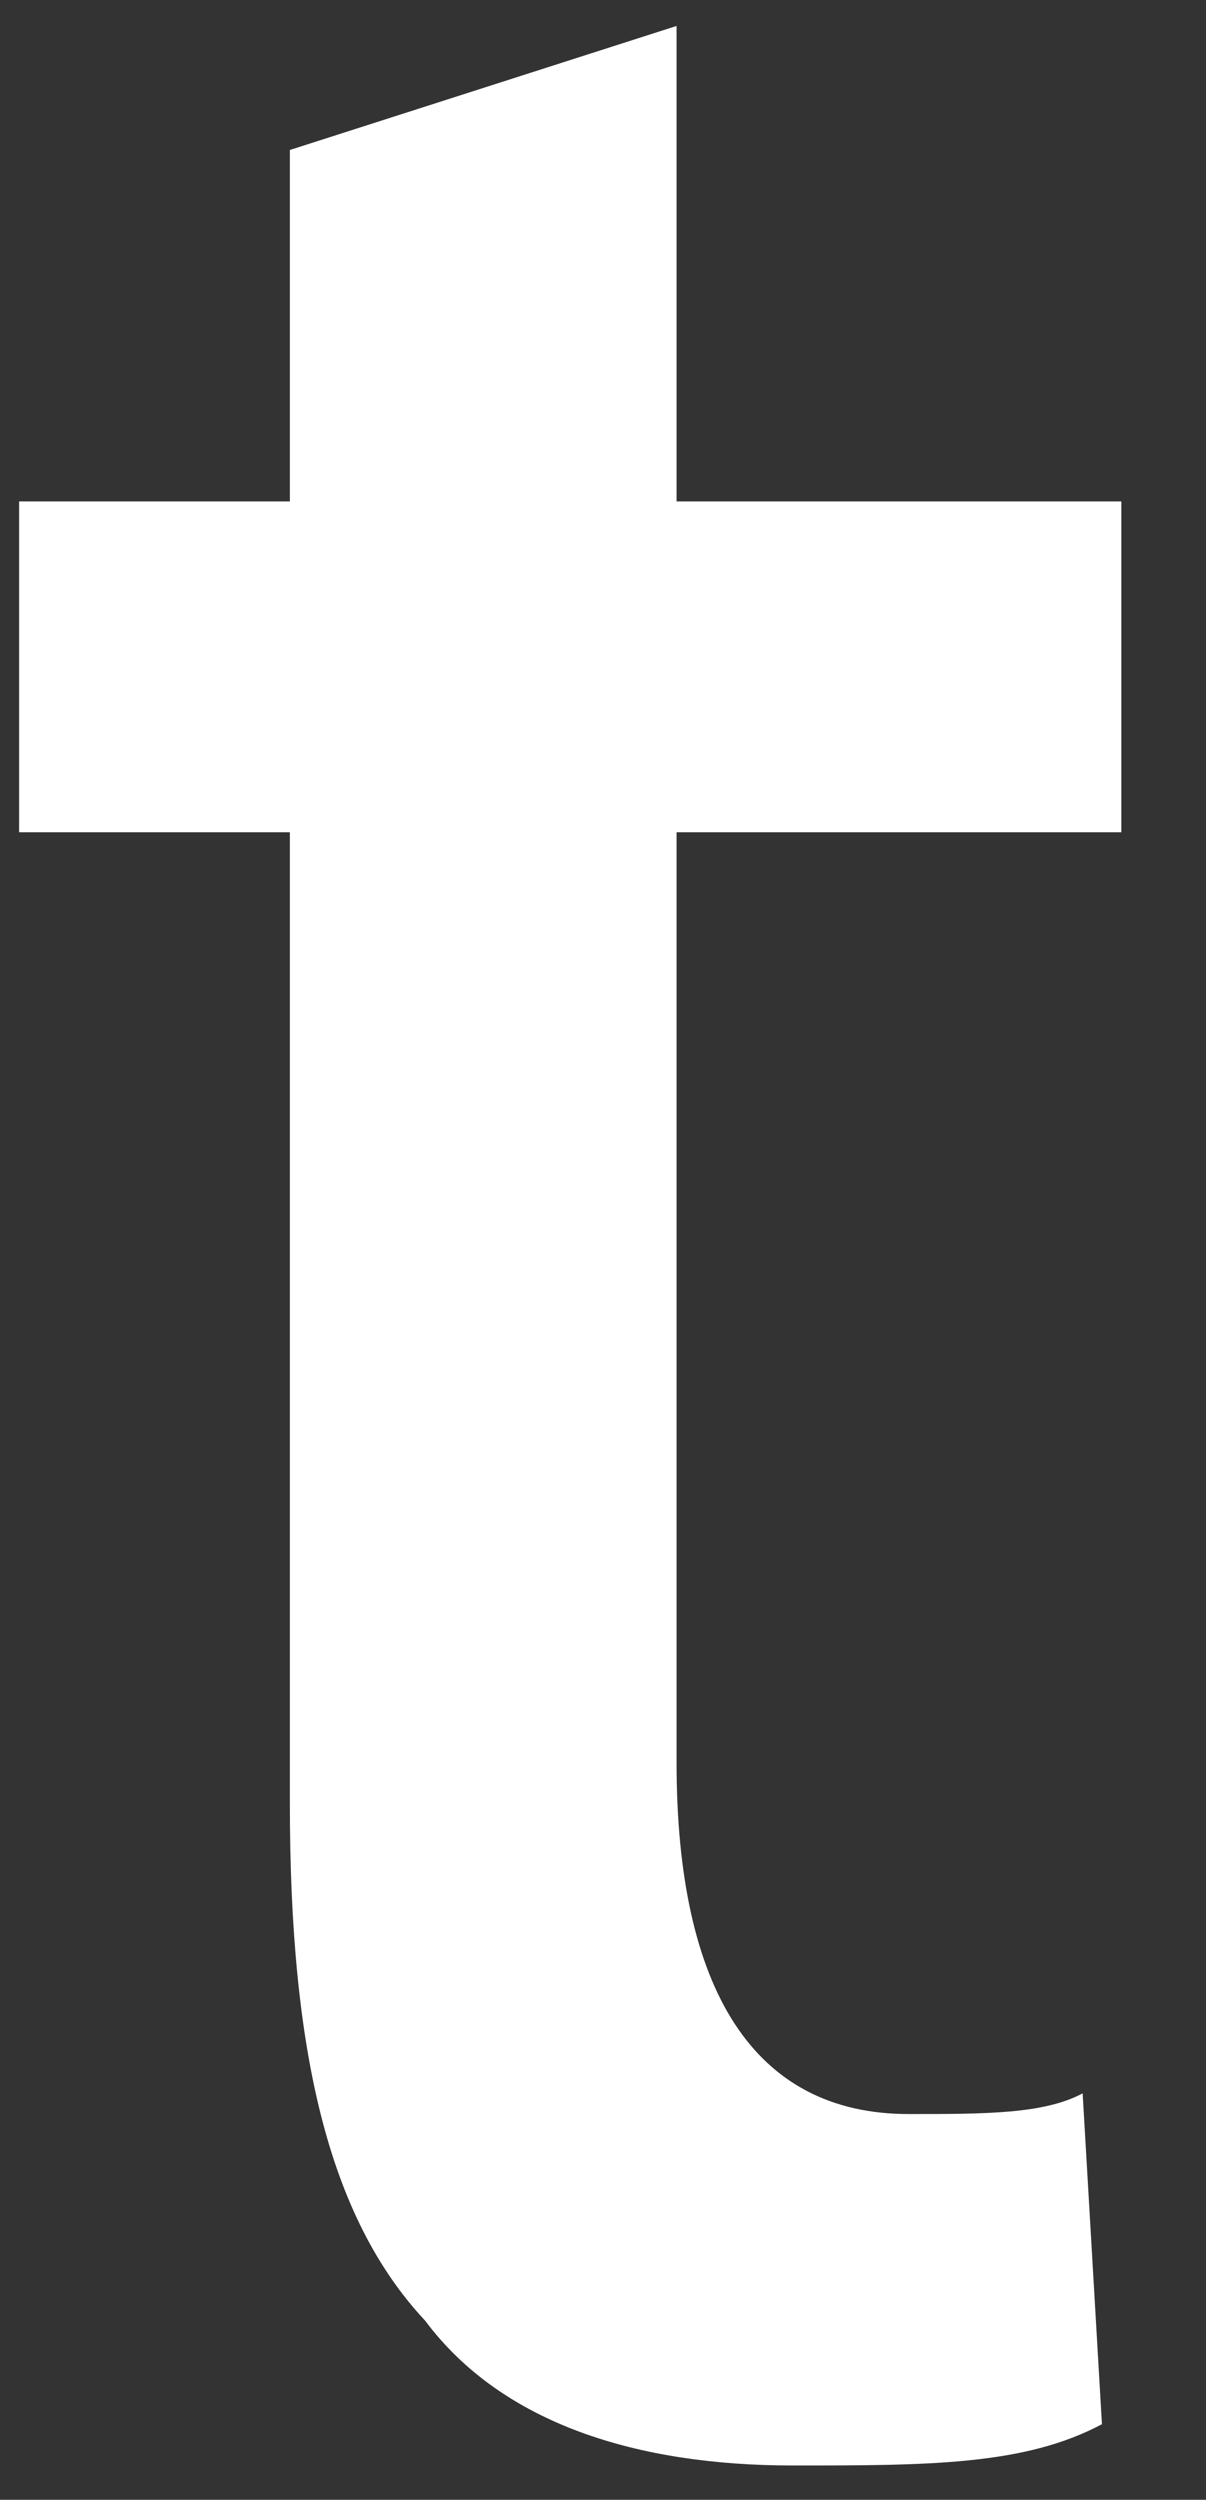 <?xml version="1.0" encoding="UTF-8" standalone="no"?><svg width='14' height='29' viewBox='0 0 14 29' fill='none' xmlns='http://www.w3.org/2000/svg'>
<rect x="0" y="0" width="14" height="29" fill="#333333" stroke="none"/>
<path d='M13.017 9.655H7.854V20.448C7.854 23.086 8.752 24.525 10.548 24.525C11.445 24.525 12.119 24.525 12.568 24.285L12.792 28.123C11.894 28.602 10.772 28.602 9.201 28.602C7.405 28.602 5.834 28.123 4.936 26.923C3.814 25.724 3.365 23.805 3.365 20.927V9.655H0.222V5.817H3.365V1.74L7.854 0.301V5.817H13.017V9.655Z' fill='white'/>
</svg>
